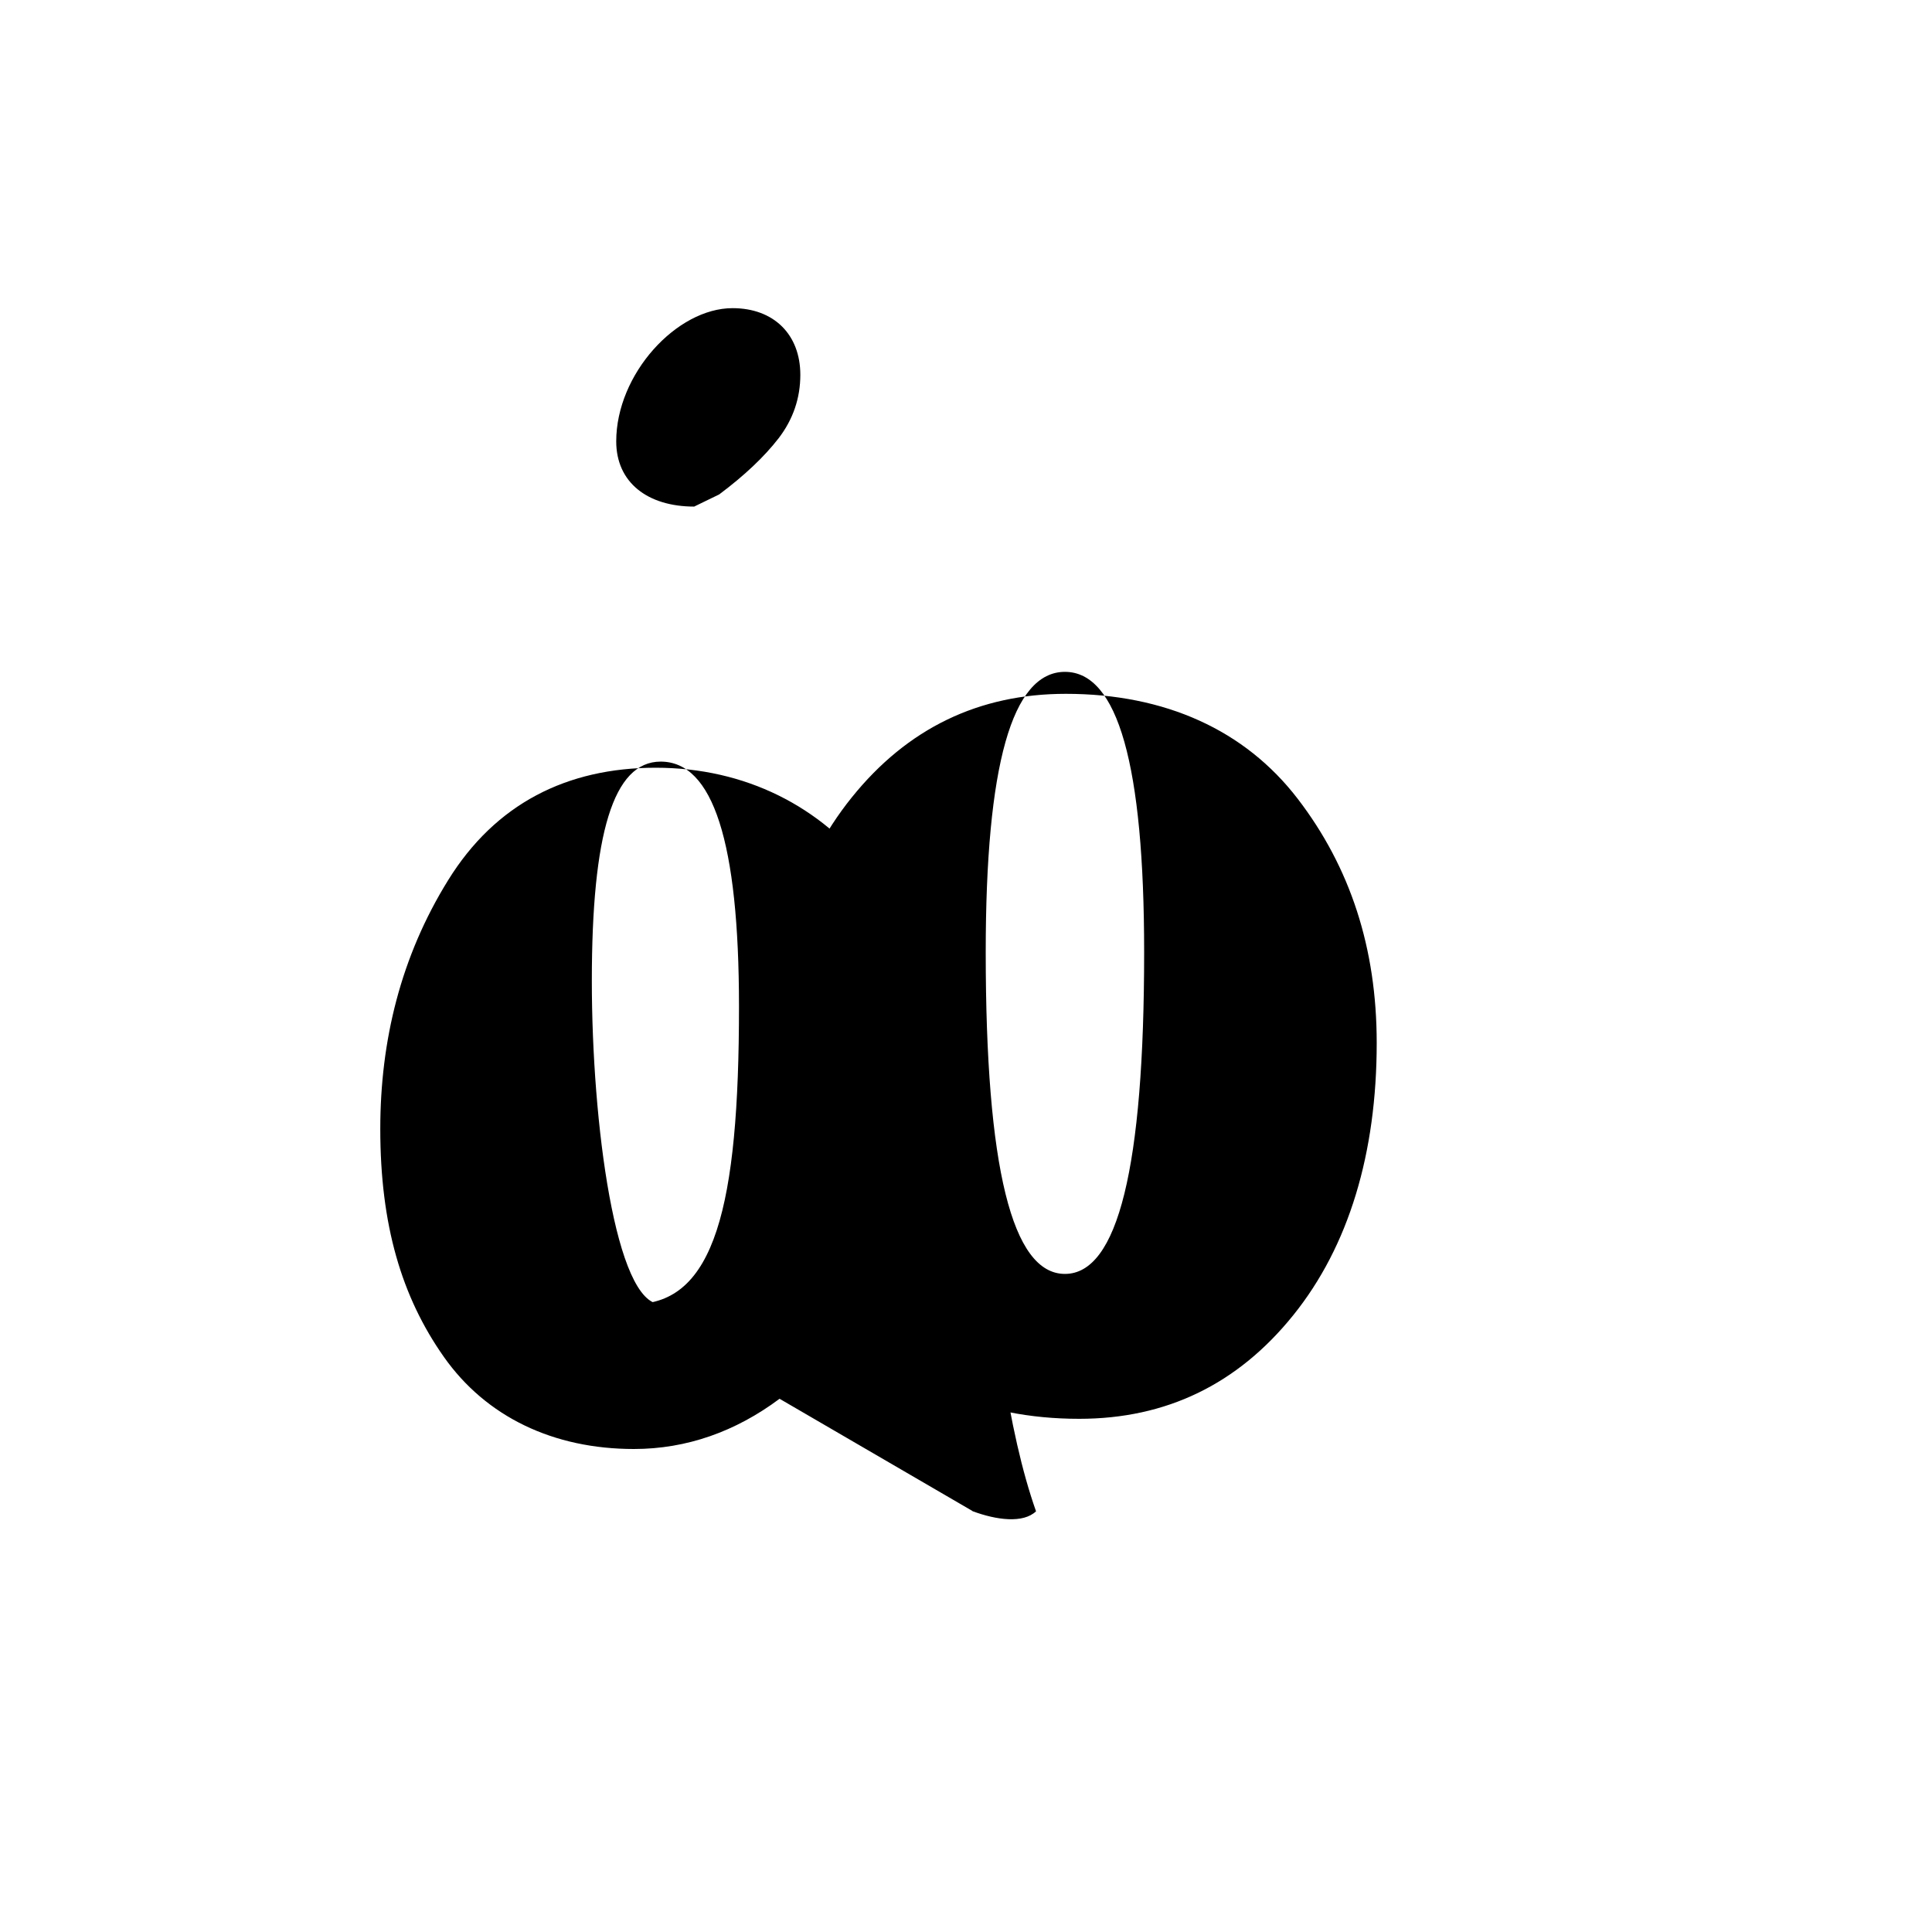 <svg xmlns="http://www.w3.org/2000/svg" viewBox="0 0 24 24" width="24" height="24"><path fill="none" d="M0 0h24v24H0z"/><path d="M9.684 17.376C9.139 17.783 8.53 18 7.875 18c-.998 0-1.835-.397-2.361-1.144-.526-.747-.79-1.64-.79-2.832 0-1.097.255-2.142.843-3.09.588-.95 1.475-1.397 2.578-1.397 1.115 0 2.052.48 2.683 1.301.63.822 1.021 1.925 1.21 3.223l.13.179c.151 2.079.355 3.553.702 4.534-.16.152-.489.11-.79-.002v-.002zM7.875 16.2c1.001 0 1.305-1.211 1.305-3.696 0-2.048-.324-3.043-.973-3.043-.59 0-.855.901-.855 2.723 0 1.768.295 4.016.855 4.016zM13.406 17.625c-1.233 0-2.225-.45-2.88-1.303-.655-.853-.982-1.858-.982-3.033 0-1.368.345-2.524 1.036-3.382.691-.859 1.578-1.288 2.66-1.288 1.233 0 2.225.45 2.88 1.303.655.853.982 1.858.982 3.033 0 1.368-.345 2.524-1.036 3.382-.691.859-1.578 1.288-2.66 1.288zm-.177-1.8c.657 0 .984-1.324.984-3.996 0-2.324-.327-3.483-.984-3.483-.657 0-.984 1.159-.984 3.483 0 2.672.327 3.996.984 3.996zm-4.604-9.532c-.585 0-.97-.303-.97-.81 0-.838.752-1.655 1.445-1.655.513 0 .842.328.842.828 0 .29-.09.553-.268.786-.18.233-.427.466-.74.7l-.309.15z" fill="currentColor"/></svg>
